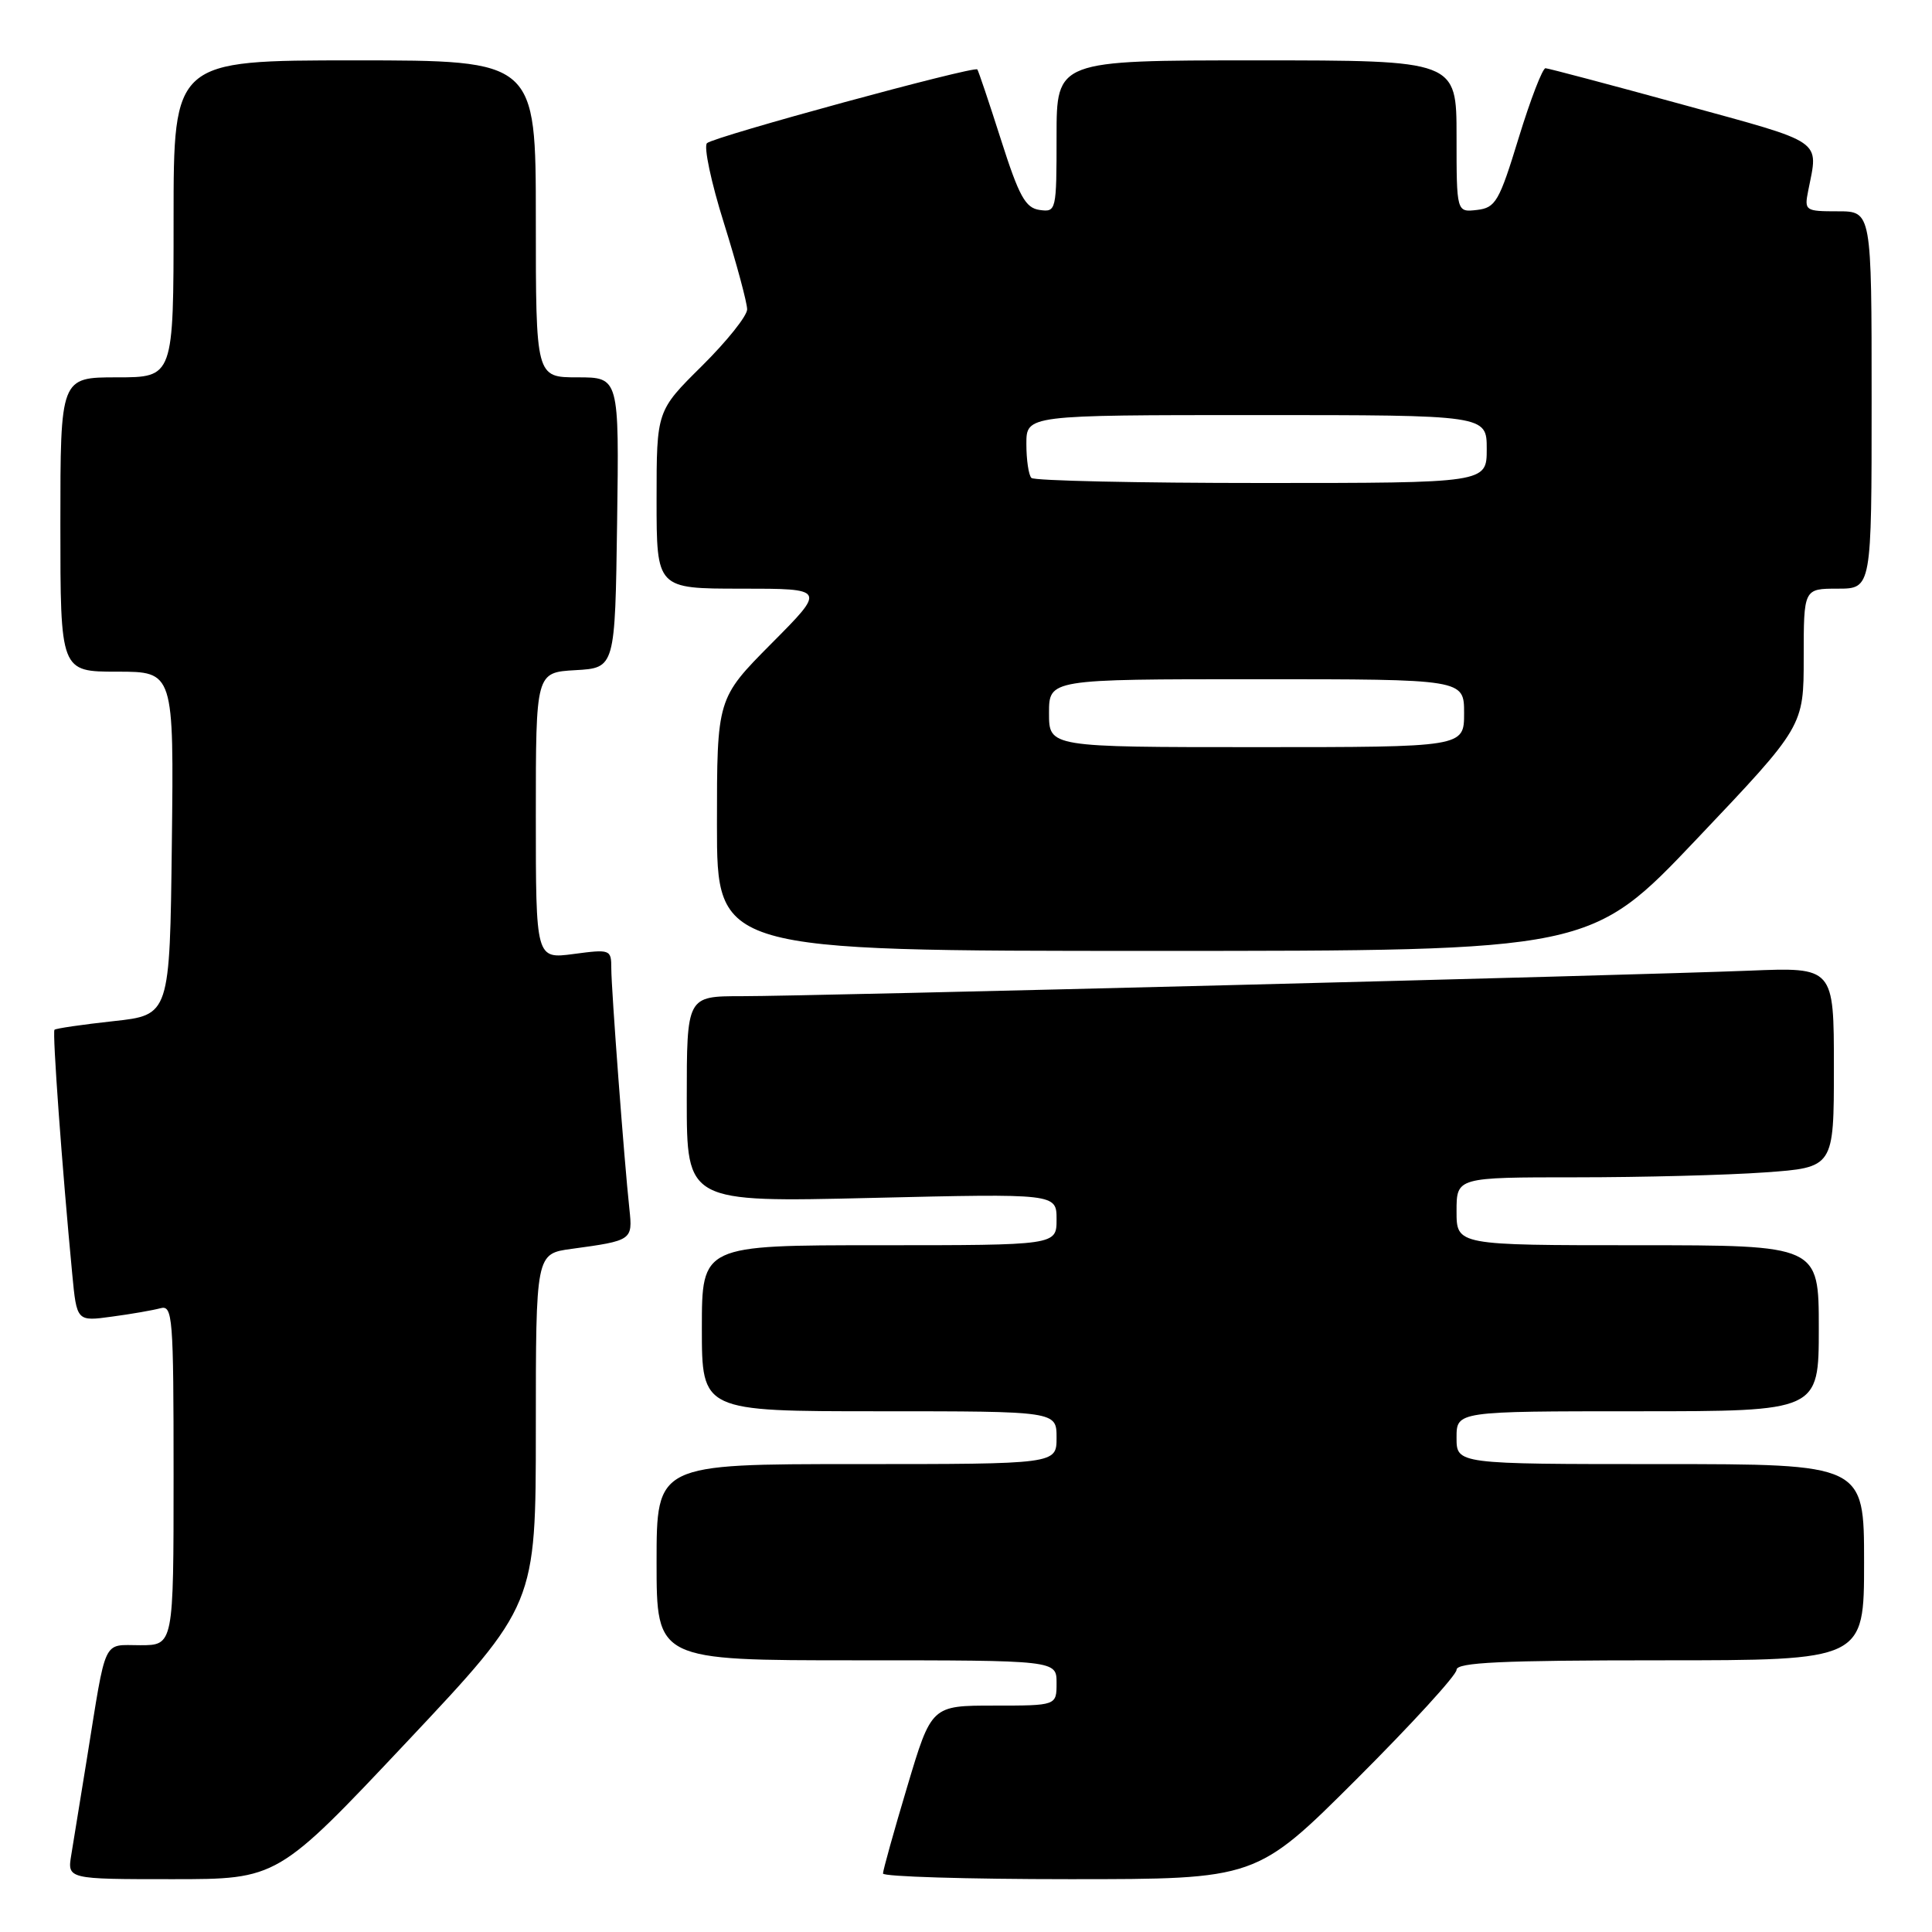 <?xml version="1.0" encoding="UTF-8" standalone="no"?>
<!DOCTYPE svg PUBLIC "-//W3C//DTD SVG 1.1//EN" "http://www.w3.org/Graphics/SVG/1.1/DTD/svg11.dtd" >
<svg xmlns="http://www.w3.org/2000/svg" xmlns:xlink="http://www.w3.org/1999/xlink" version="1.1" viewBox="0 0 256 256">
 <g >
 <path fill="currentColor"
d=" M 53.89 230.83 C 71.00 212.65 71.00 212.65 71.00 189.39 C 71.00 166.12 71.00 166.12 75.75 165.48 C 83.77 164.39 83.84 164.33 83.40 160.21 C 82.72 153.97 81.00 131.05 81.00 128.32 C 81.00 125.81 80.88 125.76 76.00 126.41 C 71.00 127.07 71.00 127.07 71.00 108.09 C 71.00 89.10 71.00 89.10 76.25 88.80 C 81.50 88.50 81.50 88.50 81.77 69.25 C 82.04 50.00 82.04 50.00 76.52 50.00 C 71.00 50.00 71.00 50.00 71.00 29.00 C 71.00 8.00 71.00 8.00 47.00 8.00 C 23.00 8.00 23.00 8.00 23.00 29.00 C 23.00 50.00 23.00 50.00 15.50 50.00 C 8.00 50.00 8.00 50.00 8.00 69.50 C 8.00 89.00 8.00 89.00 15.52 89.00 C 23.04 89.00 23.04 89.00 22.77 111.75 C 22.50 134.50 22.50 134.50 15.02 135.31 C 10.90 135.76 7.40 136.27 7.22 136.45 C 6.92 136.74 8.22 154.67 9.57 168.80 C 10.17 175.10 10.17 175.10 14.83 174.46 C 17.40 174.12 20.29 173.61 21.25 173.35 C 22.88 172.90 23.00 174.42 23.00 195.43 C 23.00 218.00 23.00 218.00 18.58 218.00 C 13.54 218.00 14.14 216.73 11.52 233.00 C 10.68 238.22 9.75 243.96 9.45 245.75 C 8.91 249.00 8.91 249.00 22.84 249.00 C 36.78 249.00 36.78 249.00 53.89 230.83 Z  M 179.74 235.76 C 187.03 228.48 193.00 221.96 193.00 221.26 C 193.00 220.28 198.91 220.00 220.00 220.00 C 247.00 220.00 247.00 220.00 247.00 207.00 C 247.00 194.00 247.00 194.00 220.00 194.00 C 193.00 194.00 193.00 194.00 193.00 190.50 C 193.00 187.00 193.00 187.00 217.00 187.00 C 241.00 187.00 241.00 187.00 241.00 176.00 C 241.00 165.00 241.00 165.00 217.00 165.00 C 193.00 165.00 193.00 165.00 193.00 160.50 C 193.00 156.00 193.00 156.00 208.85 156.00 C 217.56 156.00 228.81 155.71 233.85 155.35 C 243.00 154.70 243.00 154.70 243.00 141.43 C 243.00 128.16 243.00 128.16 231.75 128.62 C 216.29 129.24 107.20 132.01 98.25 132.00 C 91.00 132.00 91.00 132.00 91.00 145.65 C 91.00 159.31 91.00 159.31 115.50 158.73 C 140.00 158.15 140.00 158.15 140.00 161.58 C 140.00 165.00 140.00 165.00 116.50 165.00 C 93.00 165.00 93.00 165.00 93.00 176.00 C 93.00 187.00 93.00 187.00 116.50 187.00 C 140.00 187.00 140.00 187.00 140.00 190.50 C 140.00 194.00 140.00 194.00 113.50 194.00 C 87.00 194.00 87.00 194.00 87.00 207.00 C 87.00 220.00 87.00 220.00 113.50 220.00 C 140.00 220.00 140.00 220.00 140.00 223.00 C 140.00 226.00 140.00 226.00 131.71 226.00 C 123.42 226.00 123.42 226.00 120.21 236.75 C 118.44 242.66 117.00 247.84 117.00 248.25 C 117.00 248.66 128.13 249.00 141.74 249.00 C 166.47 249.00 166.47 249.00 179.74 235.76 Z  M 224.88 111.12 C 239.00 96.24 239.00 96.24 239.00 87.12 C 239.00 78.00 239.00 78.00 243.50 78.00 C 248.00 78.00 248.00 78.00 248.00 53.00 C 248.00 28.00 248.00 28.00 243.53 28.00 C 239.18 28.00 239.07 27.92 239.60 25.25 C 240.96 18.40 241.91 19.06 223.00 13.87 C 213.38 11.23 205.18 9.06 204.79 9.04 C 204.40 9.02 202.80 13.16 201.24 18.25 C 198.65 26.72 198.18 27.53 195.70 27.82 C 193.00 28.13 193.00 28.13 193.00 18.07 C 193.00 8.00 193.00 8.00 166.50 8.00 C 140.00 8.00 140.00 8.00 140.00 18.07 C 140.00 27.94 139.96 28.13 137.75 27.82 C 135.87 27.55 135.03 26.02 132.63 18.50 C 131.05 13.55 129.64 9.36 129.50 9.20 C 129.07 8.71 94.57 18.11 93.68 18.97 C 93.22 19.40 94.23 24.18 95.93 29.58 C 97.62 34.99 99.00 40.13 99.00 40.99 C 99.00 41.86 96.30 45.23 93.00 48.50 C 87.00 54.44 87.00 54.44 87.00 66.22 C 87.00 78.00 87.00 78.00 98.22 78.00 C 109.45 78.00 109.45 78.00 102.22 85.27 C 95.00 92.55 95.00 92.55 95.00 109.27 C 95.00 126.00 95.00 126.00 152.88 126.00 C 210.77 126.00 210.77 126.00 224.88 111.12 Z  M 139.00 94.50 C 139.00 90.00 139.00 90.00 166.50 90.00 C 194.00 90.00 194.00 90.00 194.00 94.50 C 194.00 99.00 194.00 99.00 166.50 99.00 C 139.00 99.00 139.00 99.00 139.00 94.50 Z  M 136.67 63.33 C 136.30 62.97 136.00 60.94 136.00 58.83 C 136.00 55.00 136.00 55.00 166.50 55.00 C 197.00 55.00 197.00 55.00 197.00 59.50 C 197.00 64.00 197.00 64.00 167.17 64.00 C 150.76 64.00 137.03 63.70 136.67 63.33 Z "/>
</g>
</svg>